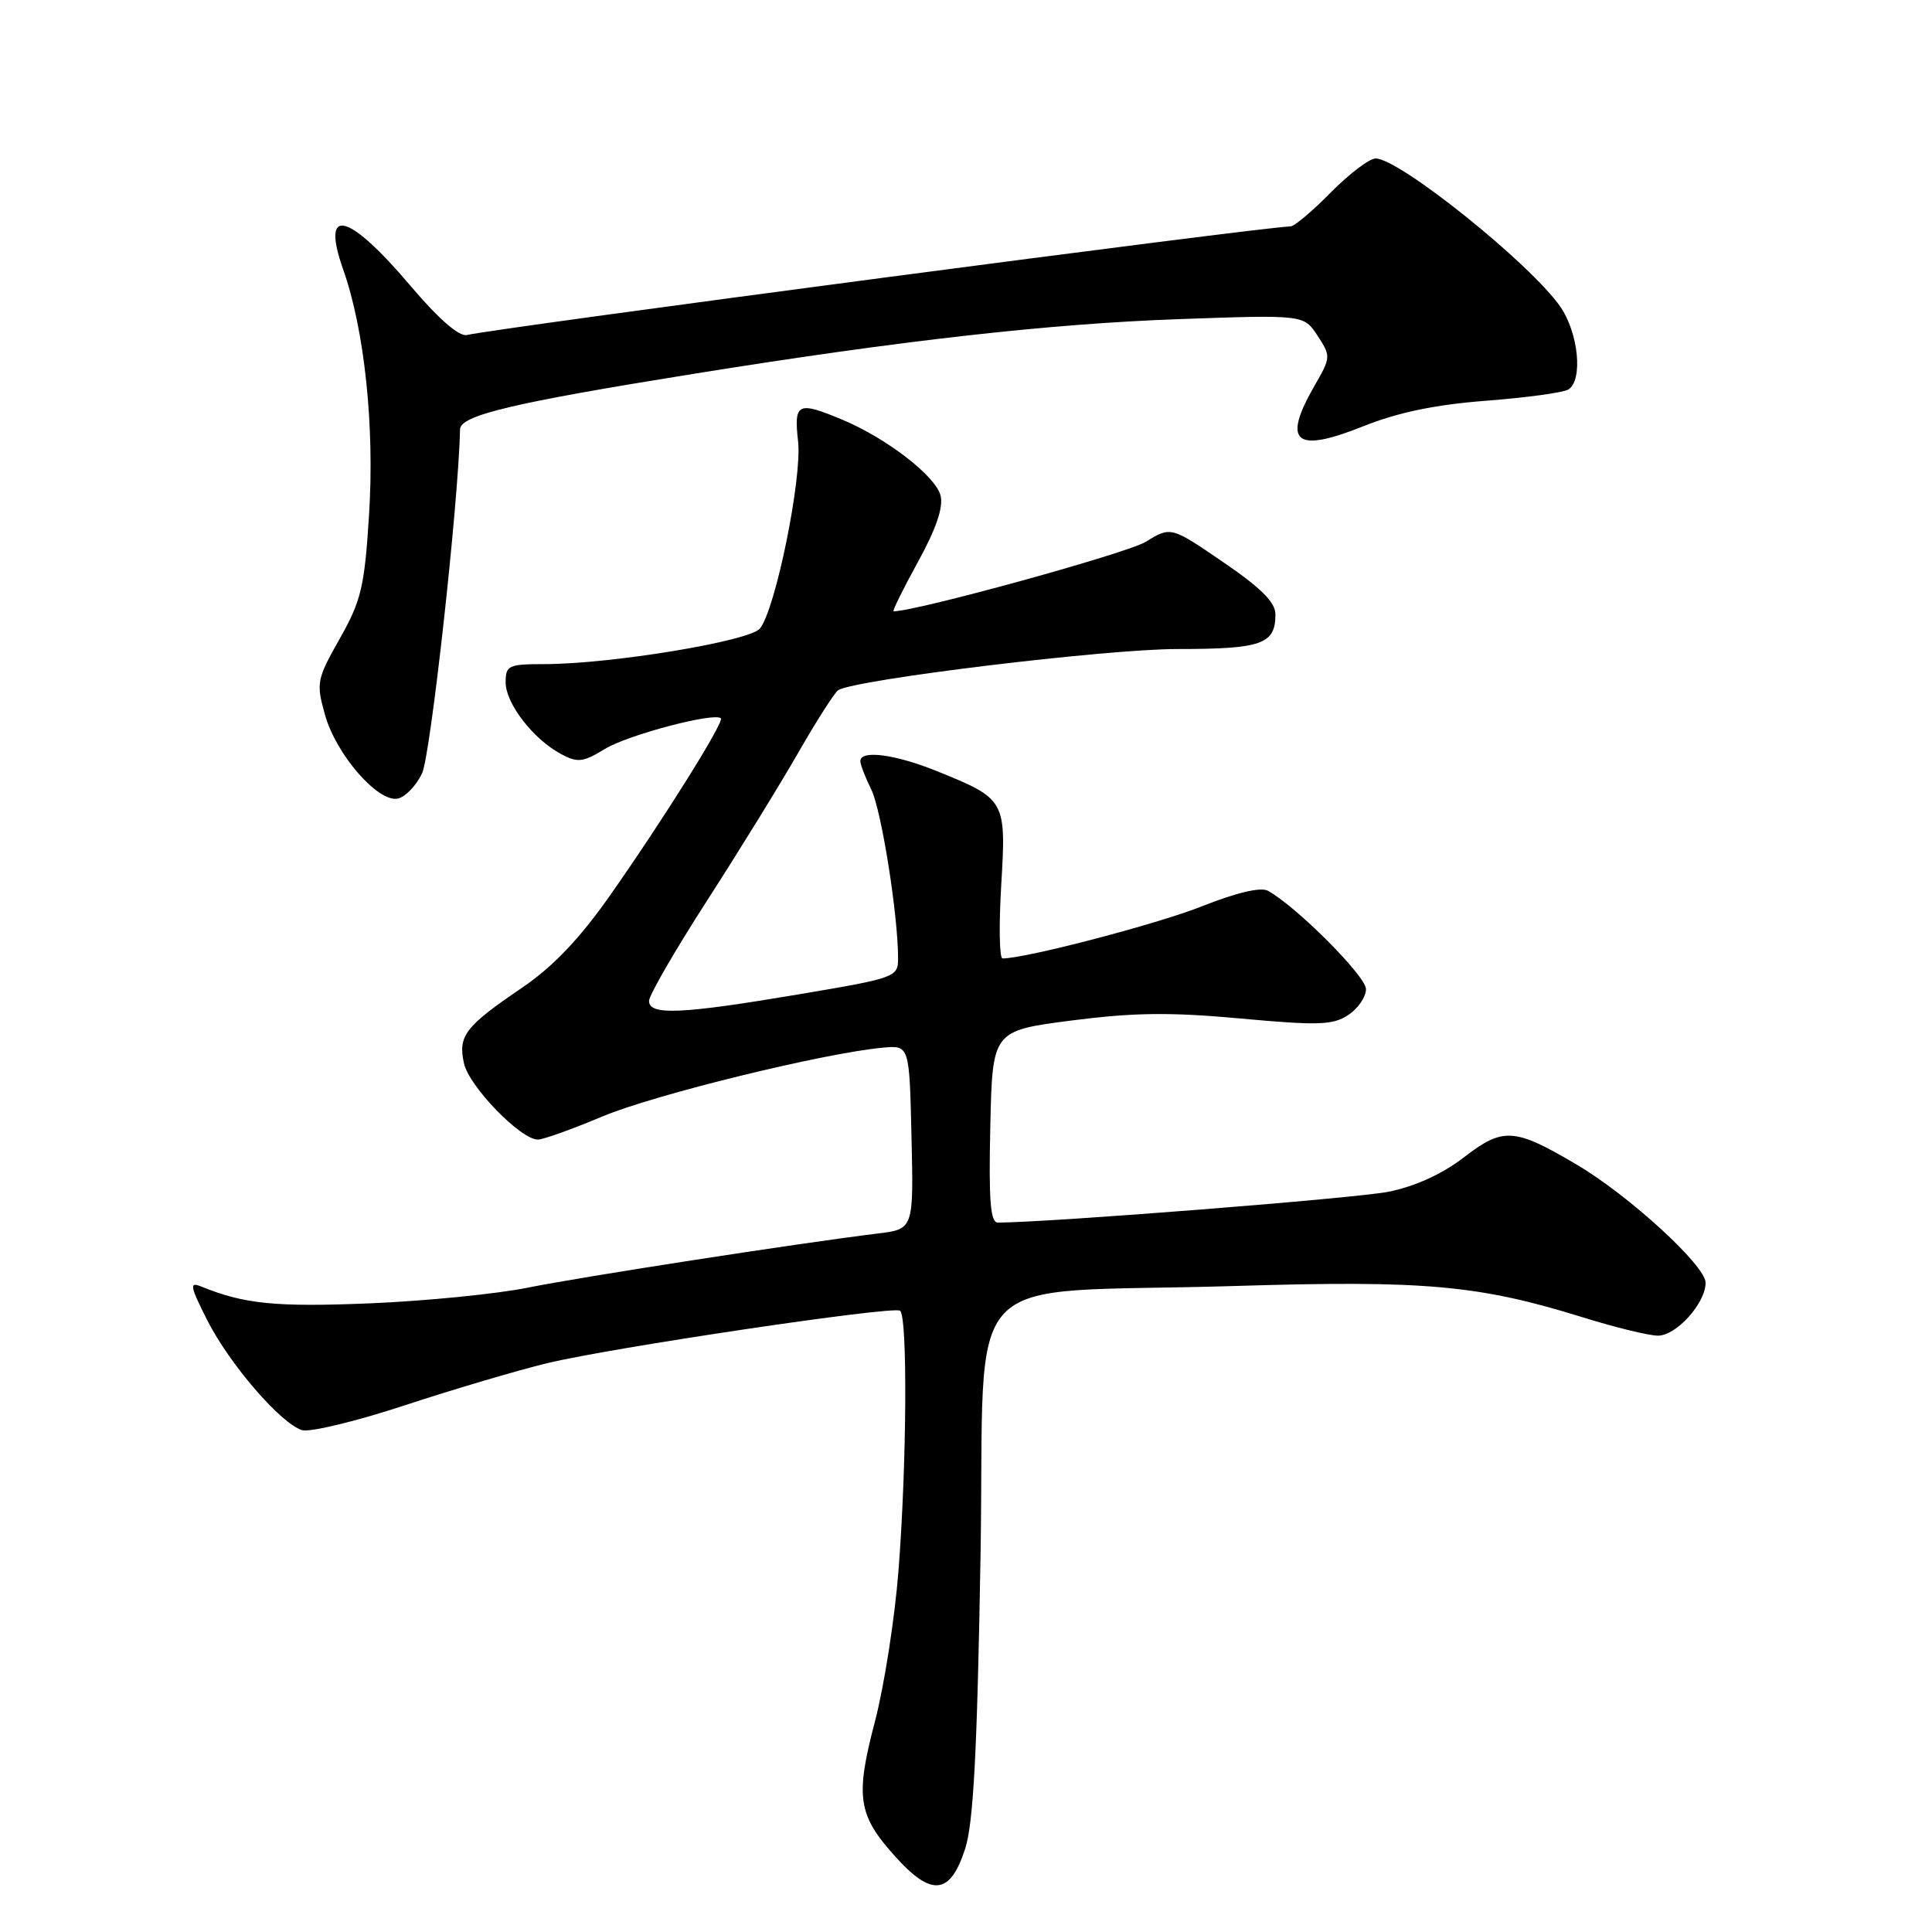 <?xml version="1.0" encoding="UTF-8" standalone="no"?>
<!DOCTYPE svg PUBLIC "-//W3C//DTD SVG 1.1//EN" "http://www.w3.org/Graphics/SVG/1.1/DTD/svg11.dtd" >
<svg xmlns="http://www.w3.org/2000/svg" xmlns:xlink="http://www.w3.org/1999/xlink" version="1.1" viewBox="0 0 256 256">
 <g >
 <path fill="currentColor"
d=" M 127.88 245.00 C 128.98 241.59 129.48 232.25 129.92 206.50 C 130.60 166.95 126.31 171.54 163.65 170.40 C 188.85 169.63 195.93 170.27 209.72 174.55 C 214.00 175.88 218.48 176.98 219.68 176.98 C 222.11 177.00 226.00 172.68 226.00 169.97 C 226.00 167.70 215.86 158.41 208.91 154.31 C 200.65 149.43 199.18 149.34 193.98 153.35 C 191.11 155.56 187.53 157.20 184.00 157.91 C 179.76 158.77 139.07 161.98 132.22 162.00 C 131.23 162.00 131.00 159.10 131.22 149.29 C 131.50 136.58 131.50 136.58 142.00 135.22 C 150.25 134.16 155.05 134.10 164.39 134.96 C 174.68 135.90 176.60 135.84 178.64 134.50 C 179.94 133.65 181.00 132.10 181.00 131.06 C 181.00 129.35 171.74 120.07 168.00 118.03 C 167.05 117.51 163.82 118.28 159.23 120.10 C 153.32 122.45 135.92 127.00 132.84 127.00 C 132.42 127.00 132.35 122.61 132.67 117.25 C 133.34 106.02 133.25 105.86 124.12 102.17 C 118.60 99.94 114.00 99.34 114.00 100.85 C 114.00 101.31 114.65 103.00 115.44 104.60 C 116.79 107.30 119.00 121.24 119.00 126.99 C 119.00 129.48 118.69 129.59 105.75 131.77 C 90.27 134.38 86.00 134.57 86.00 132.63 C 86.00 131.88 89.45 125.92 93.66 119.38 C 97.87 112.85 103.32 104.01 105.77 99.74 C 108.22 95.47 110.61 91.74 111.07 91.45 C 113.38 90.03 146.55 86.00 155.98 86.00 C 167.20 86.00 169.00 85.36 169.00 81.41 C 169.00 79.81 167.10 77.91 162.07 74.48 C 155.15 69.75 155.15 69.75 151.82 71.79 C 149.39 73.30 121.42 81.00 118.41 81.00 C 118.20 81.00 119.65 78.07 121.62 74.48 C 124.04 70.08 125.02 67.21 124.63 65.67 C 123.99 63.09 117.47 58.06 111.63 55.62 C 105.68 53.13 105.18 53.38 105.75 58.48 C 106.30 63.34 102.78 80.63 100.71 83.27 C 99.39 84.95 80.94 88.00 72.07 88.00 C 67.37 88.00 67.00 88.18 67.00 90.42 C 67.00 93.21 70.65 97.94 74.33 99.91 C 76.55 101.10 77.25 101.01 80.17 99.23 C 83.22 97.37 94.68 94.35 95.52 95.18 C 95.99 95.66 87.85 108.67 80.76 118.75 C 76.76 124.43 73.25 128.11 69.22 130.85 C 61.62 136.01 60.67 137.24 61.48 140.90 C 62.15 143.95 68.98 151.00 71.27 151.00 C 71.97 151.00 75.82 149.62 79.84 147.93 C 86.69 145.05 109.21 139.53 117.00 138.82 C 120.50 138.50 120.50 138.50 120.78 150.68 C 121.06 162.87 121.06 162.87 116.28 163.45 C 105.82 164.73 77.07 169.18 70.00 170.61 C 65.88 171.45 56.42 172.39 49.00 172.70 C 36.54 173.21 32.38 172.80 26.66 170.47 C 25.06 169.82 25.17 170.39 27.47 174.95 C 30.41 180.75 37.18 188.61 40.02 189.50 C 41.02 189.82 47.17 188.34 53.67 186.20 C 60.18 184.06 68.65 181.56 72.50 180.63 C 81.02 178.57 118.20 173.04 119.25 173.67 C 120.27 174.28 120.16 193.87 119.06 208.05 C 118.57 214.40 117.16 223.43 115.93 228.12 C 113.30 238.14 113.66 240.52 118.69 246.07 C 123.46 251.36 125.91 251.07 127.88 245.00 Z  M 55.92 102.49 C 57.05 100.14 60.75 66.68 60.96 56.89 C 61.01 55.03 67.88 53.39 92.00 49.52 C 119.34 45.12 139.08 42.90 156.13 42.29 C 172.76 41.70 172.76 41.70 174.58 44.48 C 176.36 47.19 176.35 47.34 174.20 51.08 C 169.85 58.64 171.59 60.10 180.62 56.49 C 185.22 54.65 190.15 53.62 196.92 53.10 C 202.26 52.69 207.16 52.02 207.81 51.61 C 209.78 50.40 209.17 44.14 206.75 40.64 C 202.82 34.96 185.43 21.00 182.28 21.00 C 181.45 21.00 178.78 23.03 176.34 25.50 C 173.90 27.98 171.50 30.00 171.01 30.00 C 167.80 30.00 66.57 43.35 61.86 44.39 C 60.82 44.62 58.10 42.25 54.39 37.87 C 46.11 28.10 42.48 27.22 45.47 35.70 C 48.30 43.70 49.65 56.48 48.90 68.22 C 48.30 77.76 47.87 79.58 45.02 84.62 C 41.96 90.04 41.88 90.49 43.07 94.74 C 44.53 99.95 50.06 106.33 52.69 105.82 C 53.68 105.63 55.13 104.13 55.92 102.49 Z "/>
</g>
</svg>